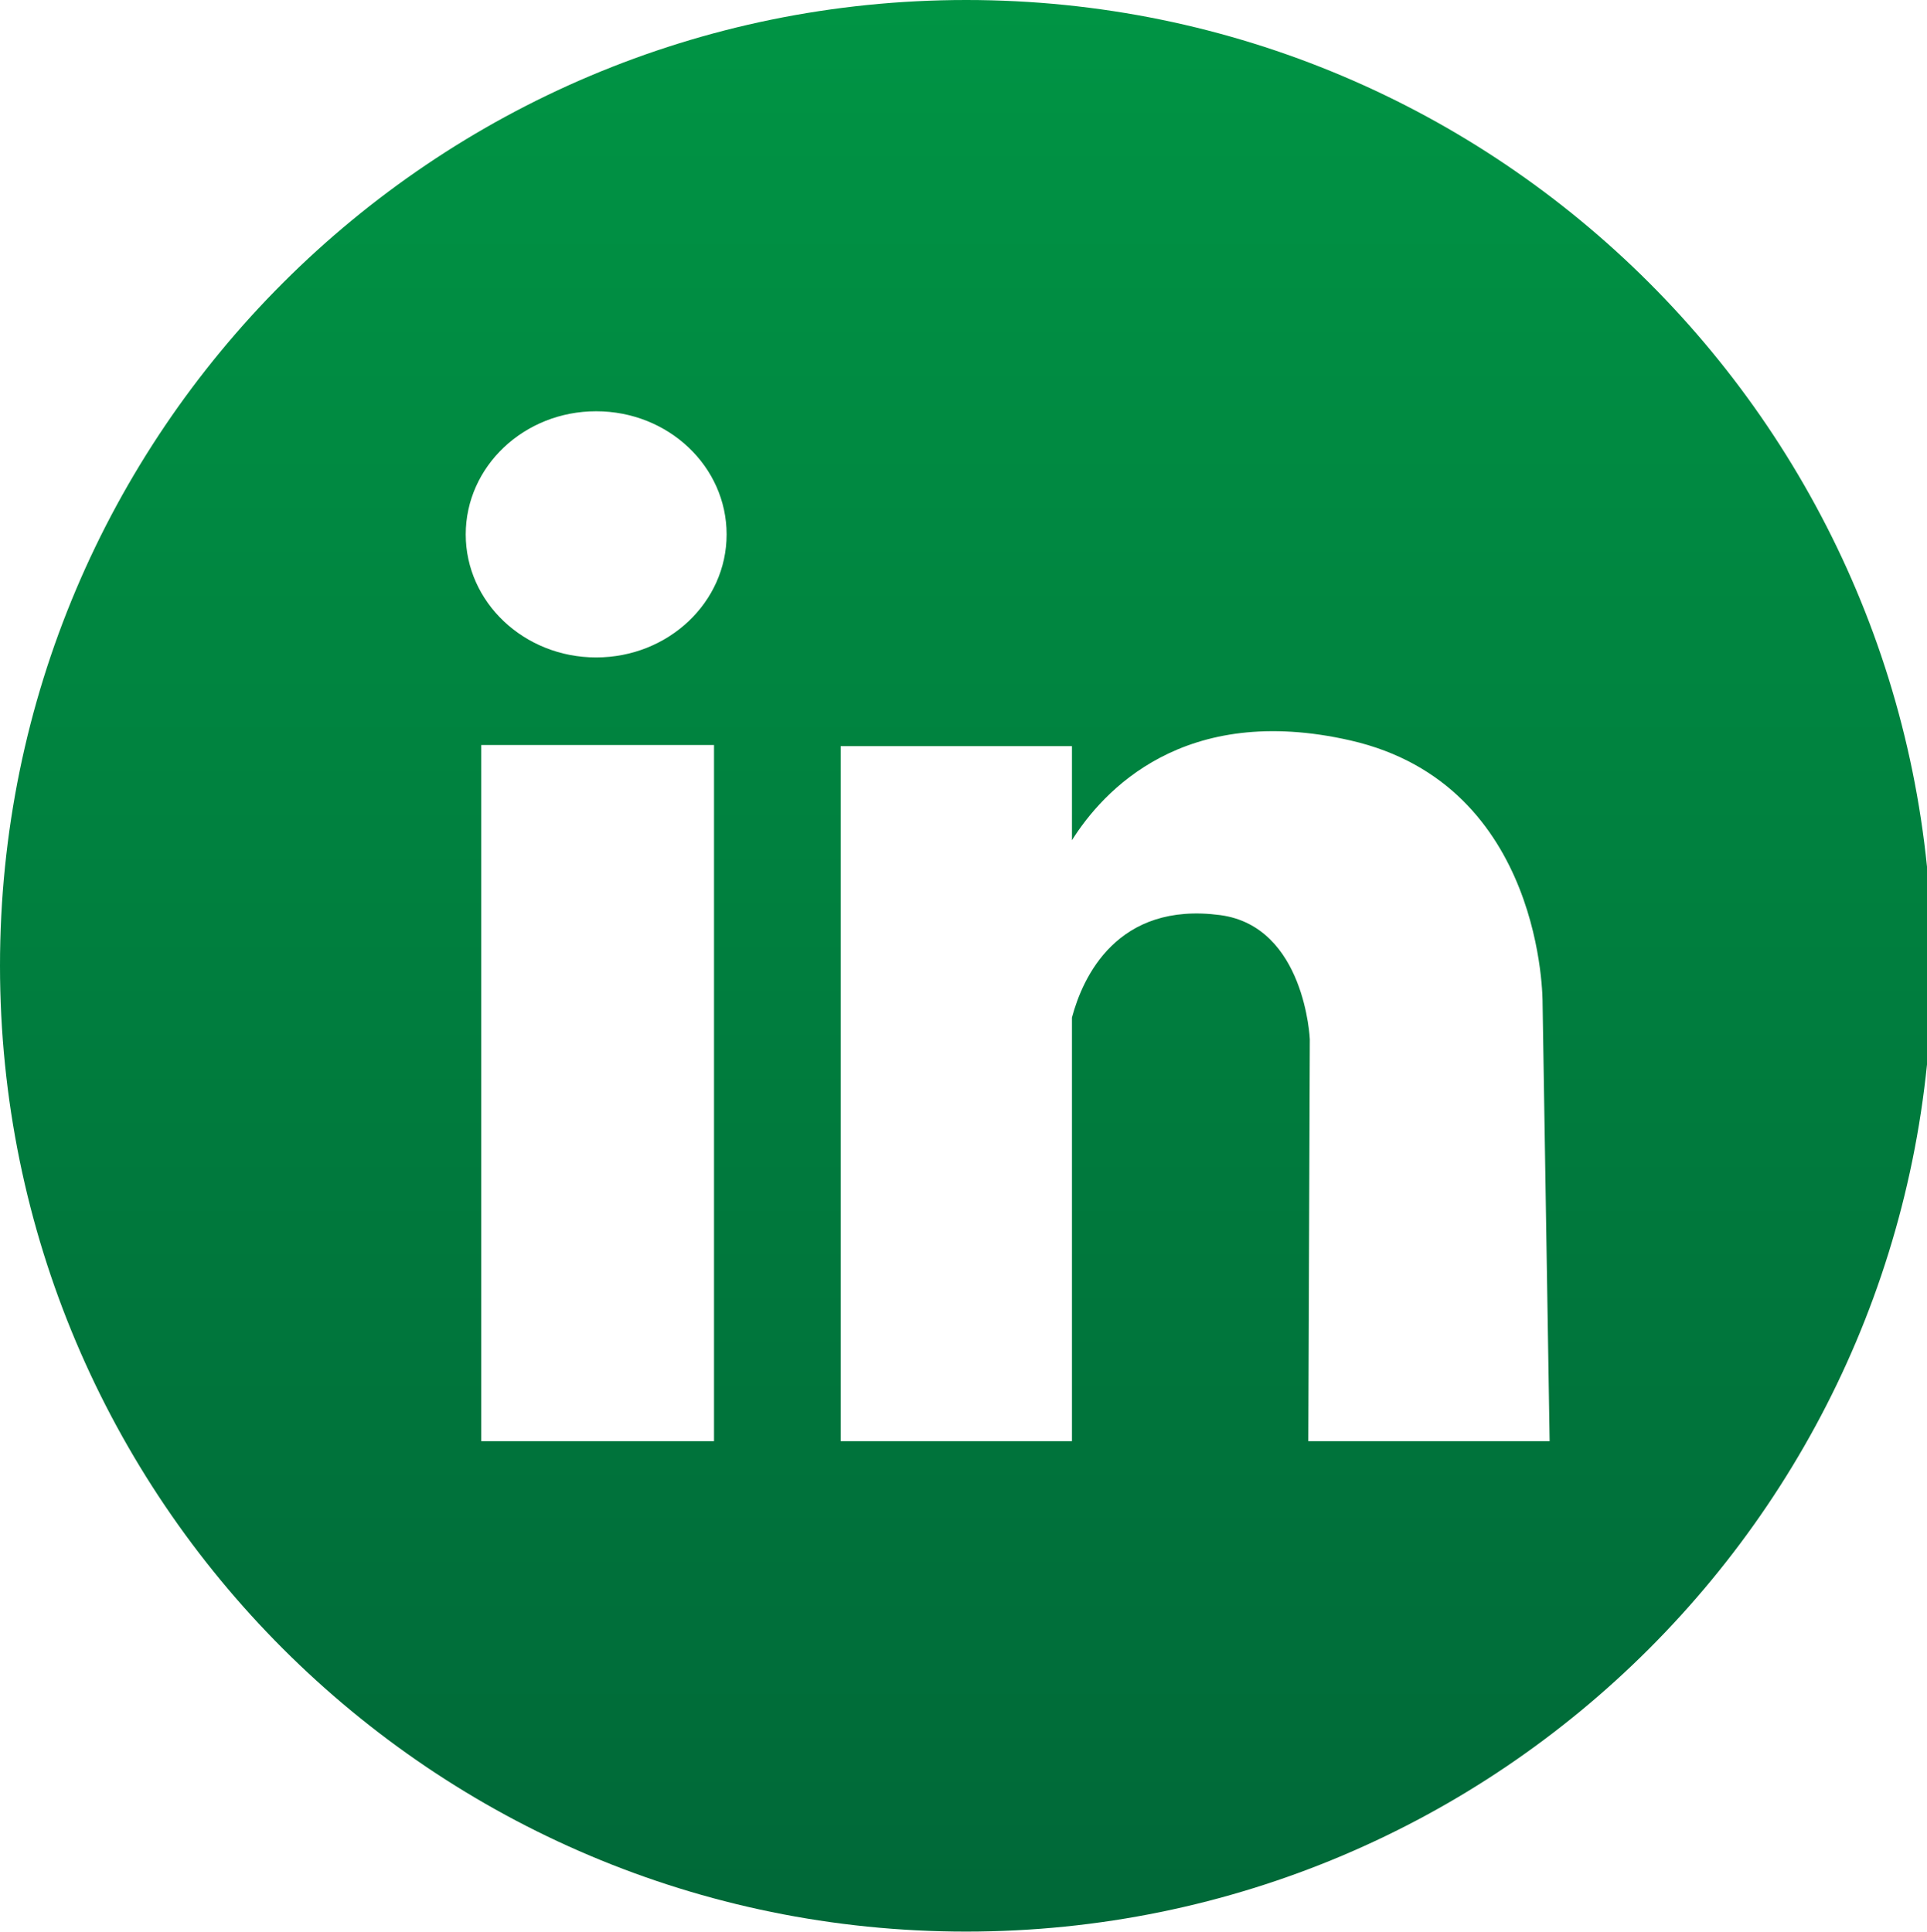<?xml version="1.0" encoding="utf-8"?>
<!-- Generator: Adobe Illustrator 15.1.0, SVG Export Plug-In . SVG Version: 6.00 Build 0)  -->
<!DOCTYPE svg PUBLIC "-//W3C//DTD SVG 1.1//EN" "http://www.w3.org/Graphics/SVG/1.1/DTD/svg11.dtd">
<svg version="1.1" id="Calque_1" xmlns="http://www.w3.org/2000/svg" xmlns:xlink="http://www.w3.org/1999/xlink" x="0px" y="0px"
	 width="17.75px" height="17.797px" viewBox="0 0 17.75 17.797" enable-background="new 0 0 17.75 17.797" xml:space="preserve">
<linearGradient id="SVGID_1_" gradientUnits="userSpaceOnUse" x1="8.898" y1="0.03" x2="8.898" y2="17.828">
	<stop  offset="0" style="stop-color:#009444"/>
	<stop  offset="1" style="stop-color:#006838"/>
</linearGradient>
<path fill="url(#SVGID_1_)" d="M8.9,0C3.985,0,0,3.983,0,8.897c0,4.916,3.984,8.899,8.899,8.899c4.914,0,8.897-3.983,8.897-8.899
	C17.797,3.983,13.814,0,8.9,0z M6.577,13.278H4.433V6.864h2.144V13.278z M5.491,6.057c-0.663,0-1.201-0.508-1.201-1.133
	c0-0.627,0.538-1.135,1.201-1.135c0.665,0,1.202,0.508,1.202,1.135C6.693,5.549,6.156,6.057,5.491,6.057z M12.051,13.278
	l0.014-3.703c0,0-0.043-1.039-0.825-1.144C10.291,8.305,9.974,9,9.874,9.375v3.903h-2.13V6.874h2.13v0.867
	c0.285-0.452,1.027-1.271,2.566-0.919c1.788,0.409,1.769,2.416,1.769,2.416l0.065,4.04H12.051z"/>
</svg>
